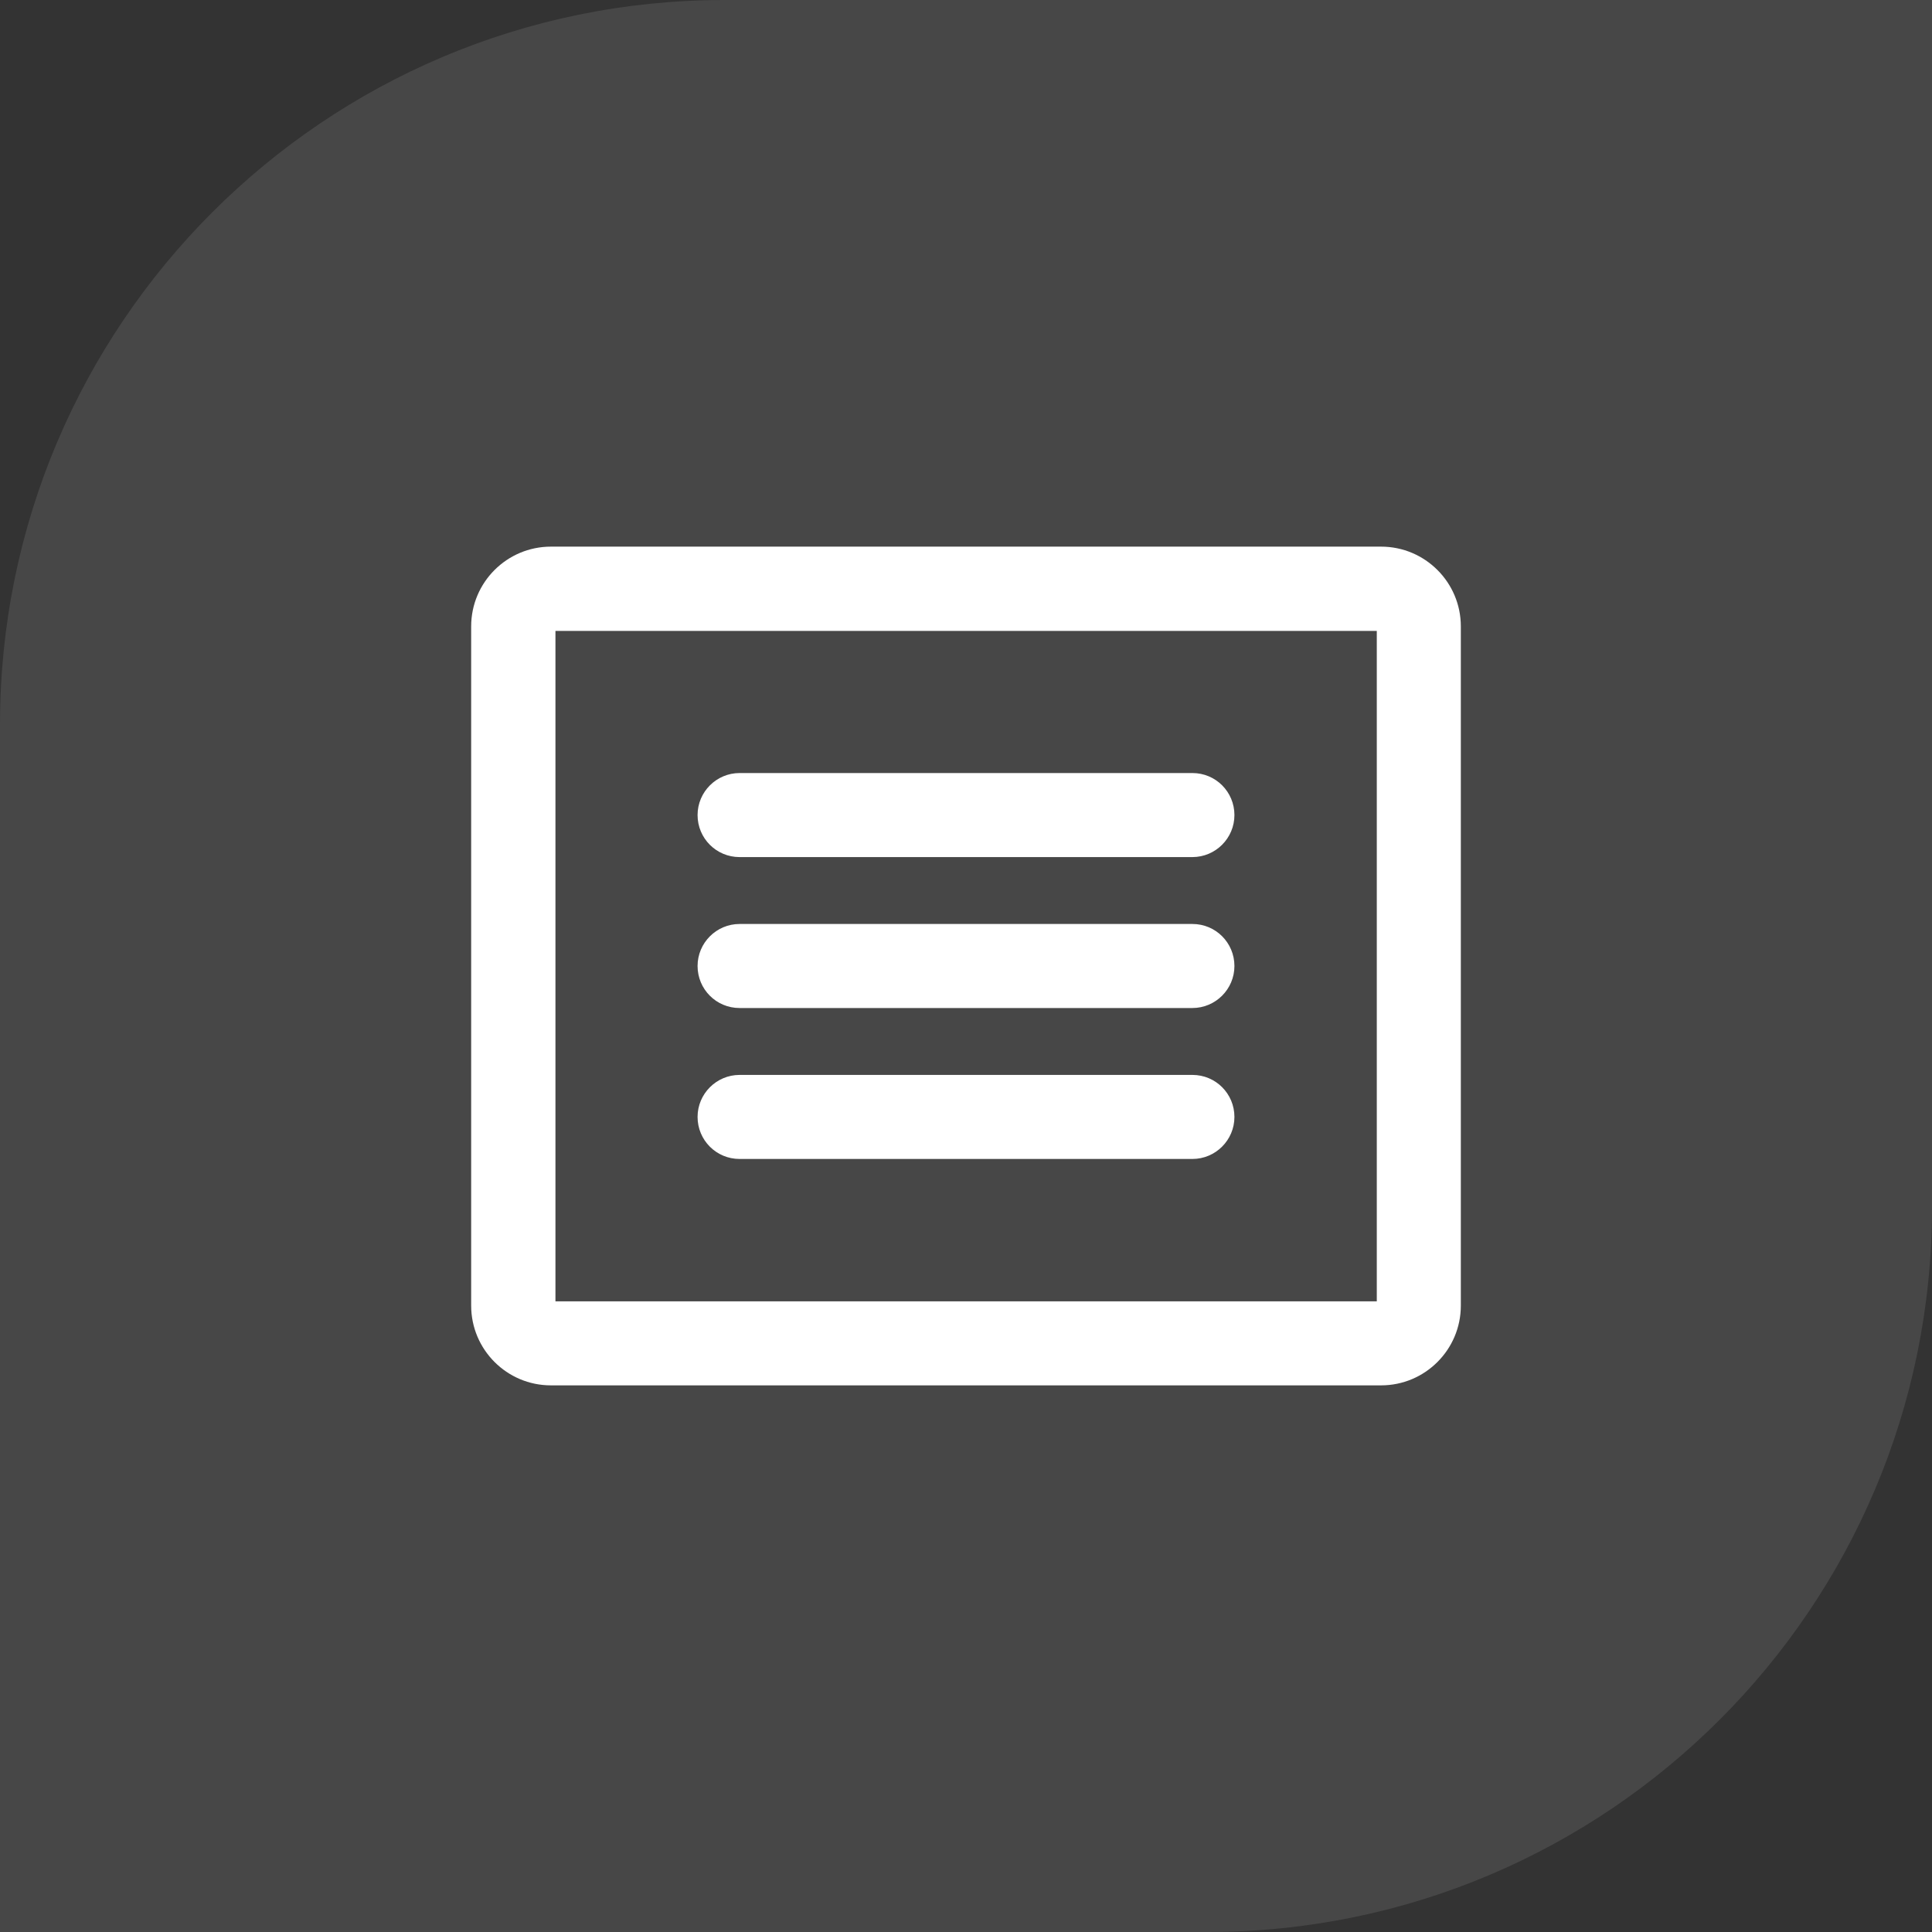 <svg xmlns="http://www.w3.org/2000/svg" width="64" height="64" viewBox="0 0 64 64" fill="none"><rect x="0" y="0" width="64" height="64" fill="#333333" stroke="none"/><path opacity="0.1" d="M24 0H64V40C64 53.247 53.247 64 40 64H0V24C0 10.753 10.753 0 24 0Z" fill="white"/><path d="M45.75 18.108H18.25C16.792 18.108 15.608 19.292 15.608 20.75V43.25C15.608 44.708 16.792 45.892 18.25 45.892H45.75C47.208 45.892 48.392 44.708 48.392 43.25V20.75C48.392 19.292 47.208 18.108 45.75 18.108ZM45.608 43.108H18.4V20.9H45.608V43.108ZM23.108 27C23.108 26.233 23.733 25.608 24.5 25.608H39.5C40.275 25.608 40.892 26.233 40.892 27C40.892 27.767 40.267 28.392 39.5 28.392H24.5C23.725 28.392 23.108 27.767 23.108 27ZM23.108 32C23.108 31.233 23.733 30.608 24.5 30.608H39.5C40.275 30.608 40.892 31.233 40.892 32C40.892 32.767 40.267 33.392 39.5 33.392H24.5C23.725 33.392 23.108 32.767 23.108 32ZM23.108 37C23.108 36.233 23.733 35.608 24.5 35.608H39.5C40.275 35.608 40.892 36.233 40.892 37C40.892 37.767 40.267 38.392 39.5 38.392H24.5C23.725 38.392 23.108 37.767 23.108 37Z" fill="white"/></svg>